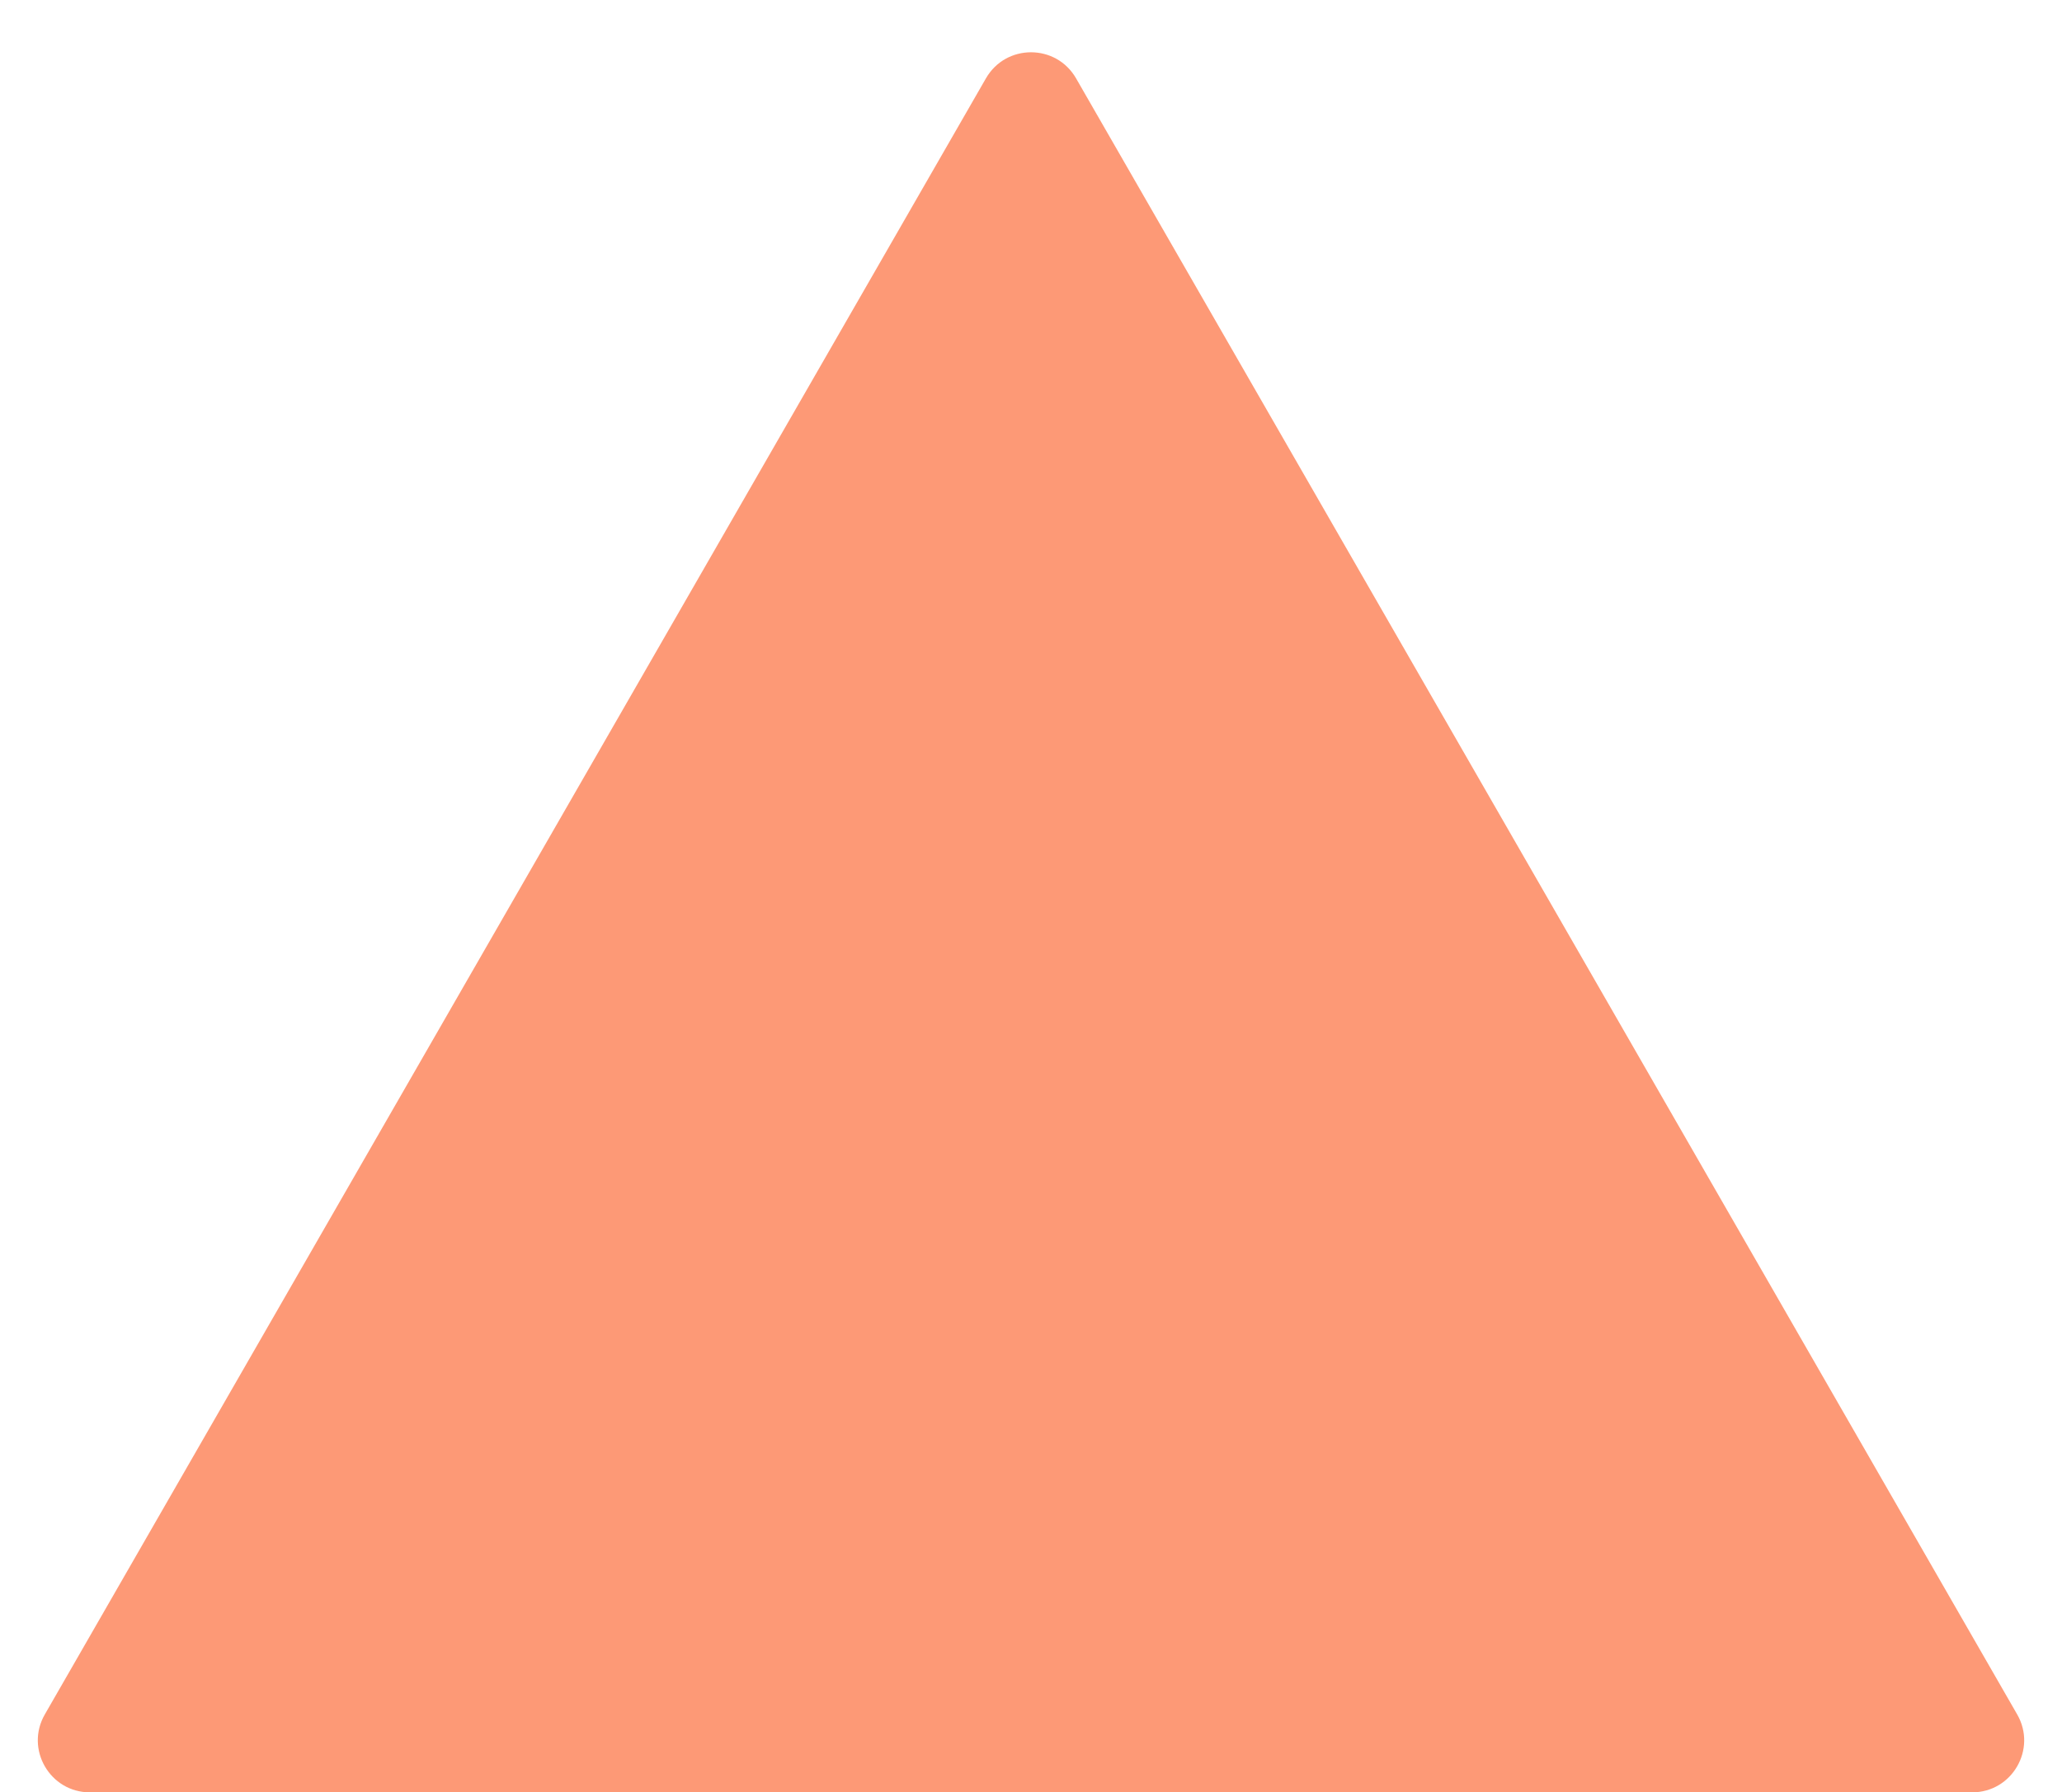 <svg xmlns="http://www.w3.org/2000/svg" width="1309" height="1138" viewBox="0 0 1309 1138">
  <path id="big-orange-triangle" d="M625.894,49.739c12.689-22.063,44.523-22.063,57.213,0l597.452,1038.809c12.653,22-3.227,49.452-28.606,49.452H57.048c-25.379,0-41.259-27.452-28.606-49.452Z" fill="#fc490b" opacity="0.56"/>
</svg>
